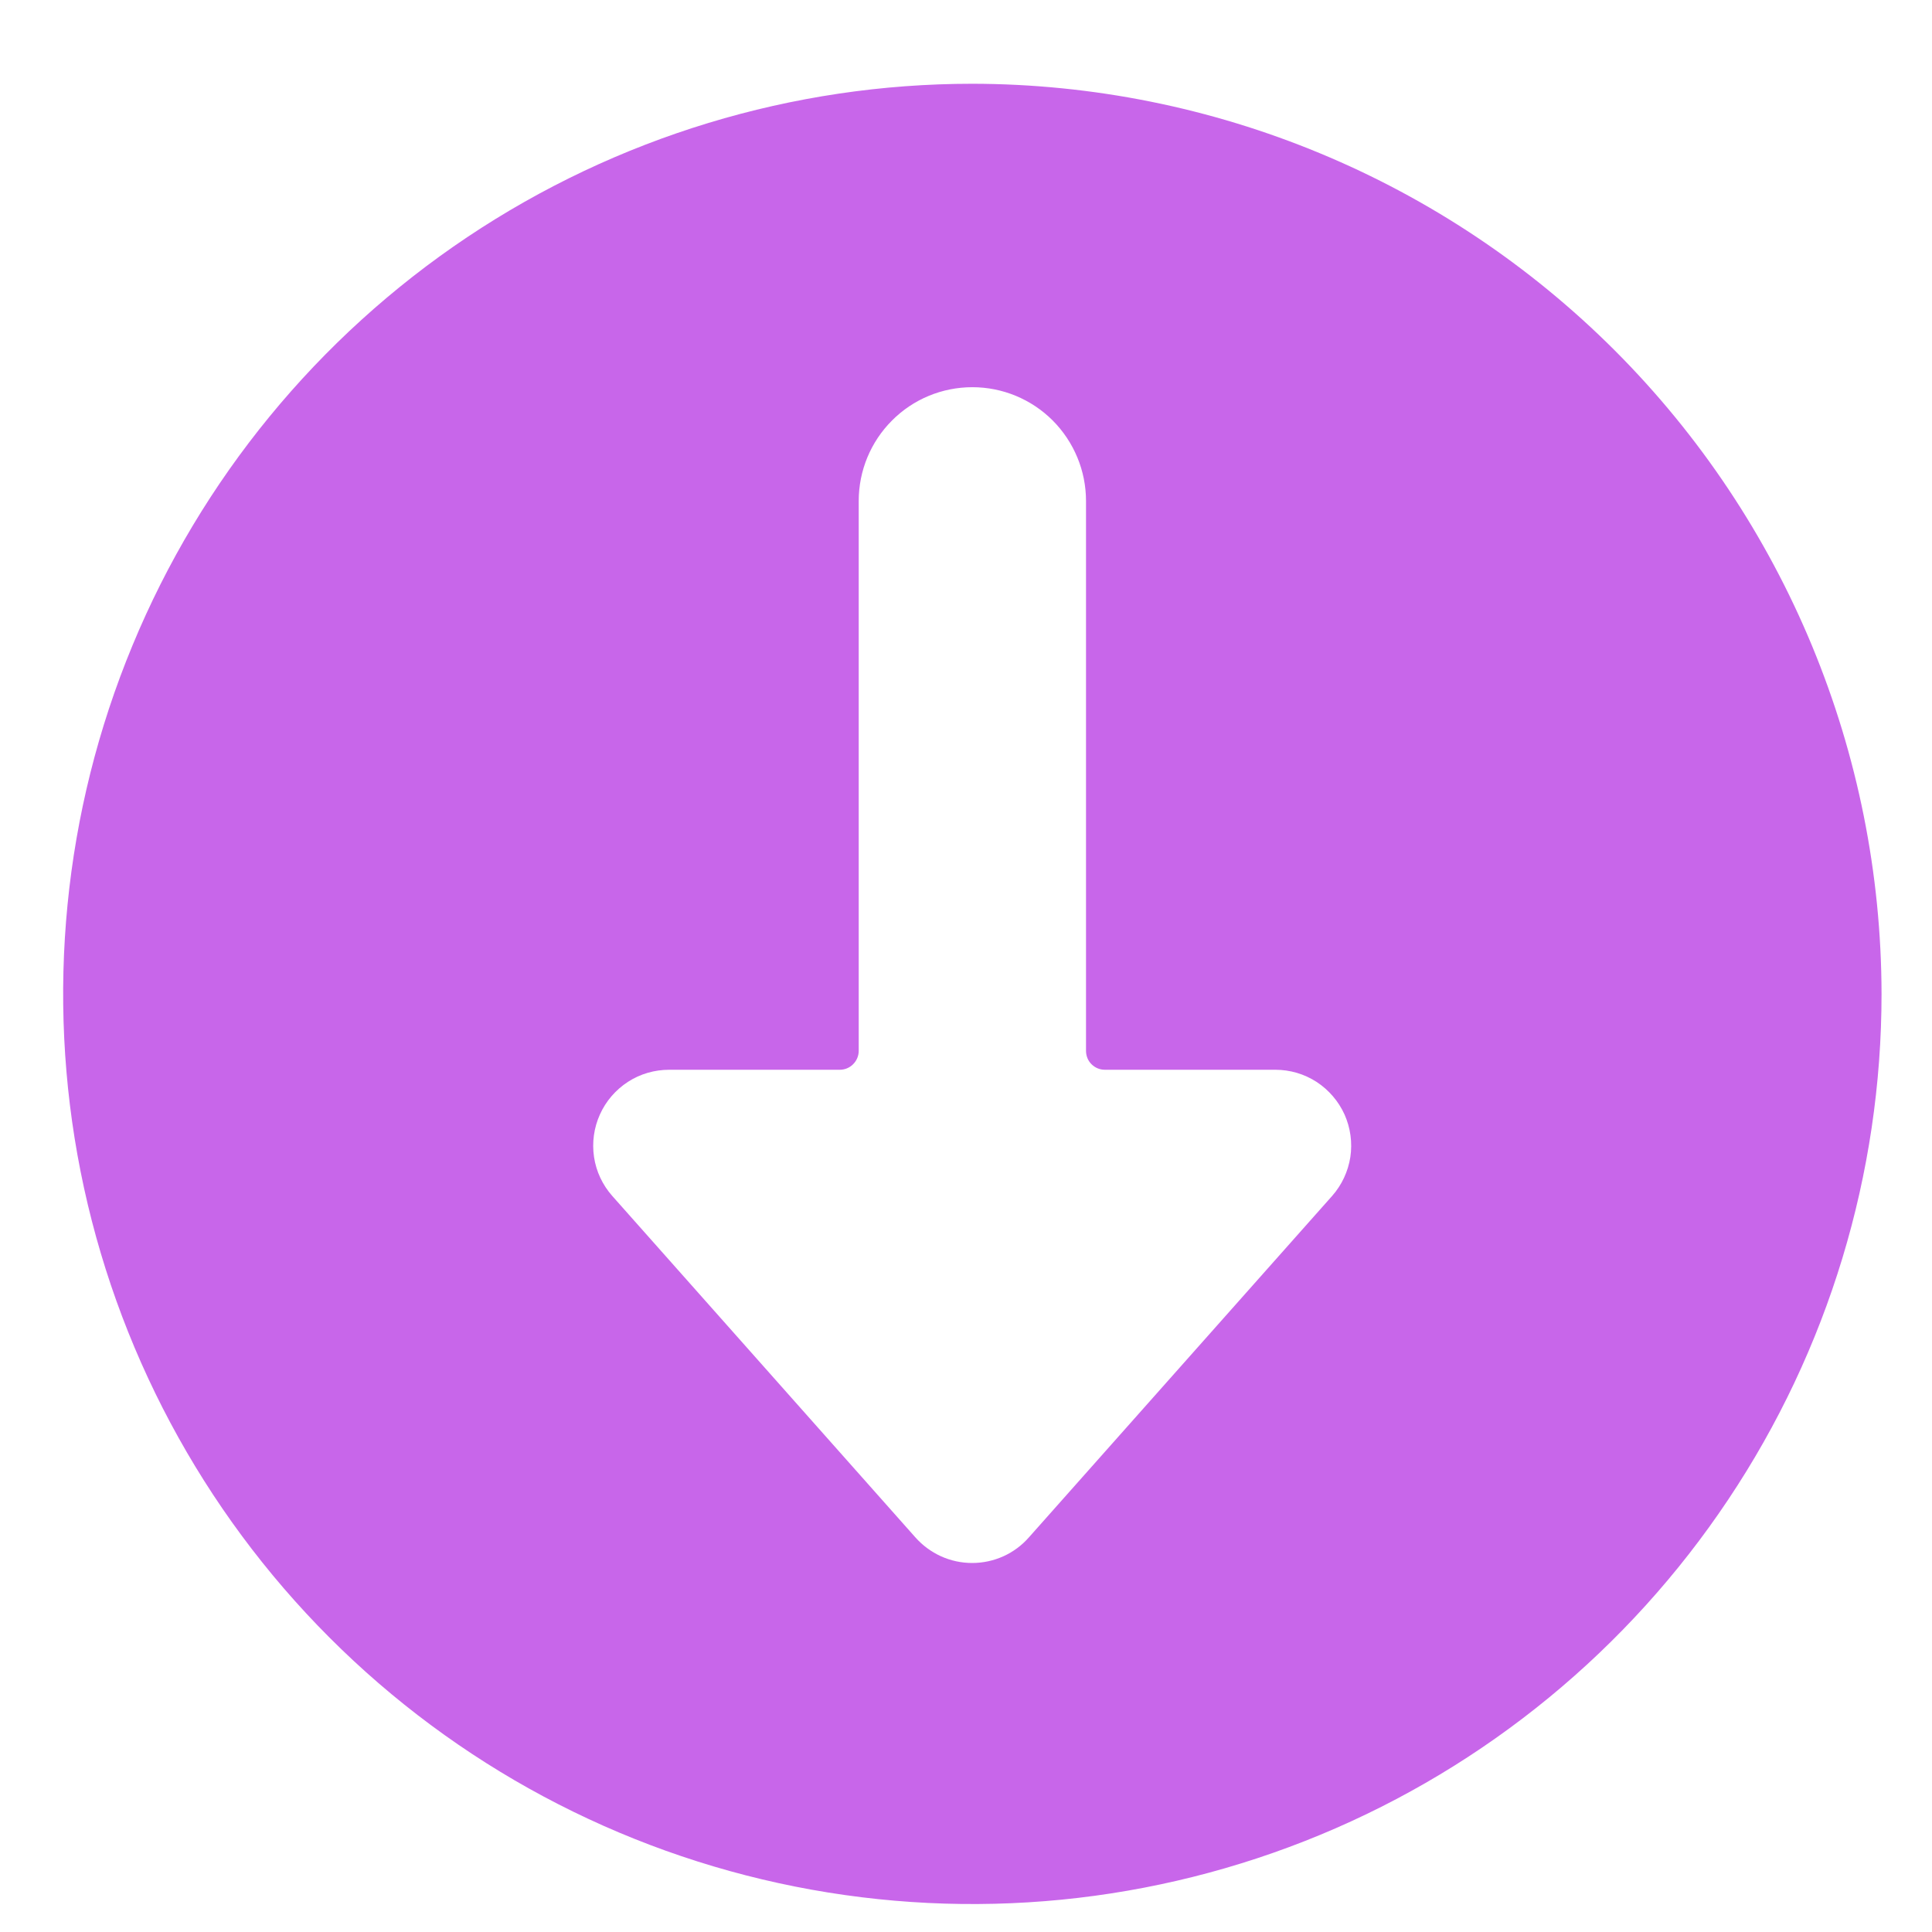 <svg width="17" height="17" viewBox="0 0 17 17" fill="none" xmlns="http://www.w3.org/2000/svg">
<path d="M8.556 0.737C6.973 0.737 5.427 1.207 4.111 2.087C2.796 2.967 1.77 4.218 1.165 5.681C0.559 7.144 0.401 8.755 0.709 10.308C1.018 11.862 1.78 13.289 2.899 14.409C4.018 15.529 5.443 16.291 6.995 16.6C8.547 16.909 10.155 16.751 11.617 16.145C13.079 15.539 14.328 14.512 15.207 13.195C16.087 11.878 16.556 10.33 16.556 8.746C16.553 6.623 15.71 4.587 14.21 3.085C12.71 1.584 10.677 0.74 8.556 0.737V0.737ZM11.721 10.524L9.054 13.527C8.992 13.598 8.915 13.655 8.829 13.694C8.742 13.733 8.649 13.753 8.554 13.753C8.46 13.753 8.366 13.733 8.28 13.694C8.194 13.655 8.117 13.598 8.054 13.527L5.388 10.524C5.302 10.427 5.246 10.308 5.227 10.181C5.208 10.053 5.226 9.923 5.279 9.806C5.332 9.688 5.418 9.589 5.526 9.519C5.634 9.449 5.76 9.413 5.889 9.413H7.389C7.433 9.413 7.476 9.396 7.507 9.364C7.538 9.333 7.556 9.291 7.556 9.246V4.408C7.556 4.142 7.661 3.888 7.849 3.7C8.036 3.512 8.29 3.407 8.556 3.407C8.821 3.407 9.075 3.512 9.263 3.7C9.45 3.888 9.556 4.142 9.556 4.408V9.246C9.556 9.291 9.573 9.333 9.604 9.364C9.636 9.396 9.678 9.413 9.722 9.413H11.222C11.351 9.413 11.477 9.45 11.585 9.52C11.692 9.59 11.778 9.69 11.831 9.807C11.883 9.924 11.901 10.054 11.882 10.181C11.862 10.309 11.806 10.428 11.721 10.524Z" fill="#C866EA"/>
</svg>
